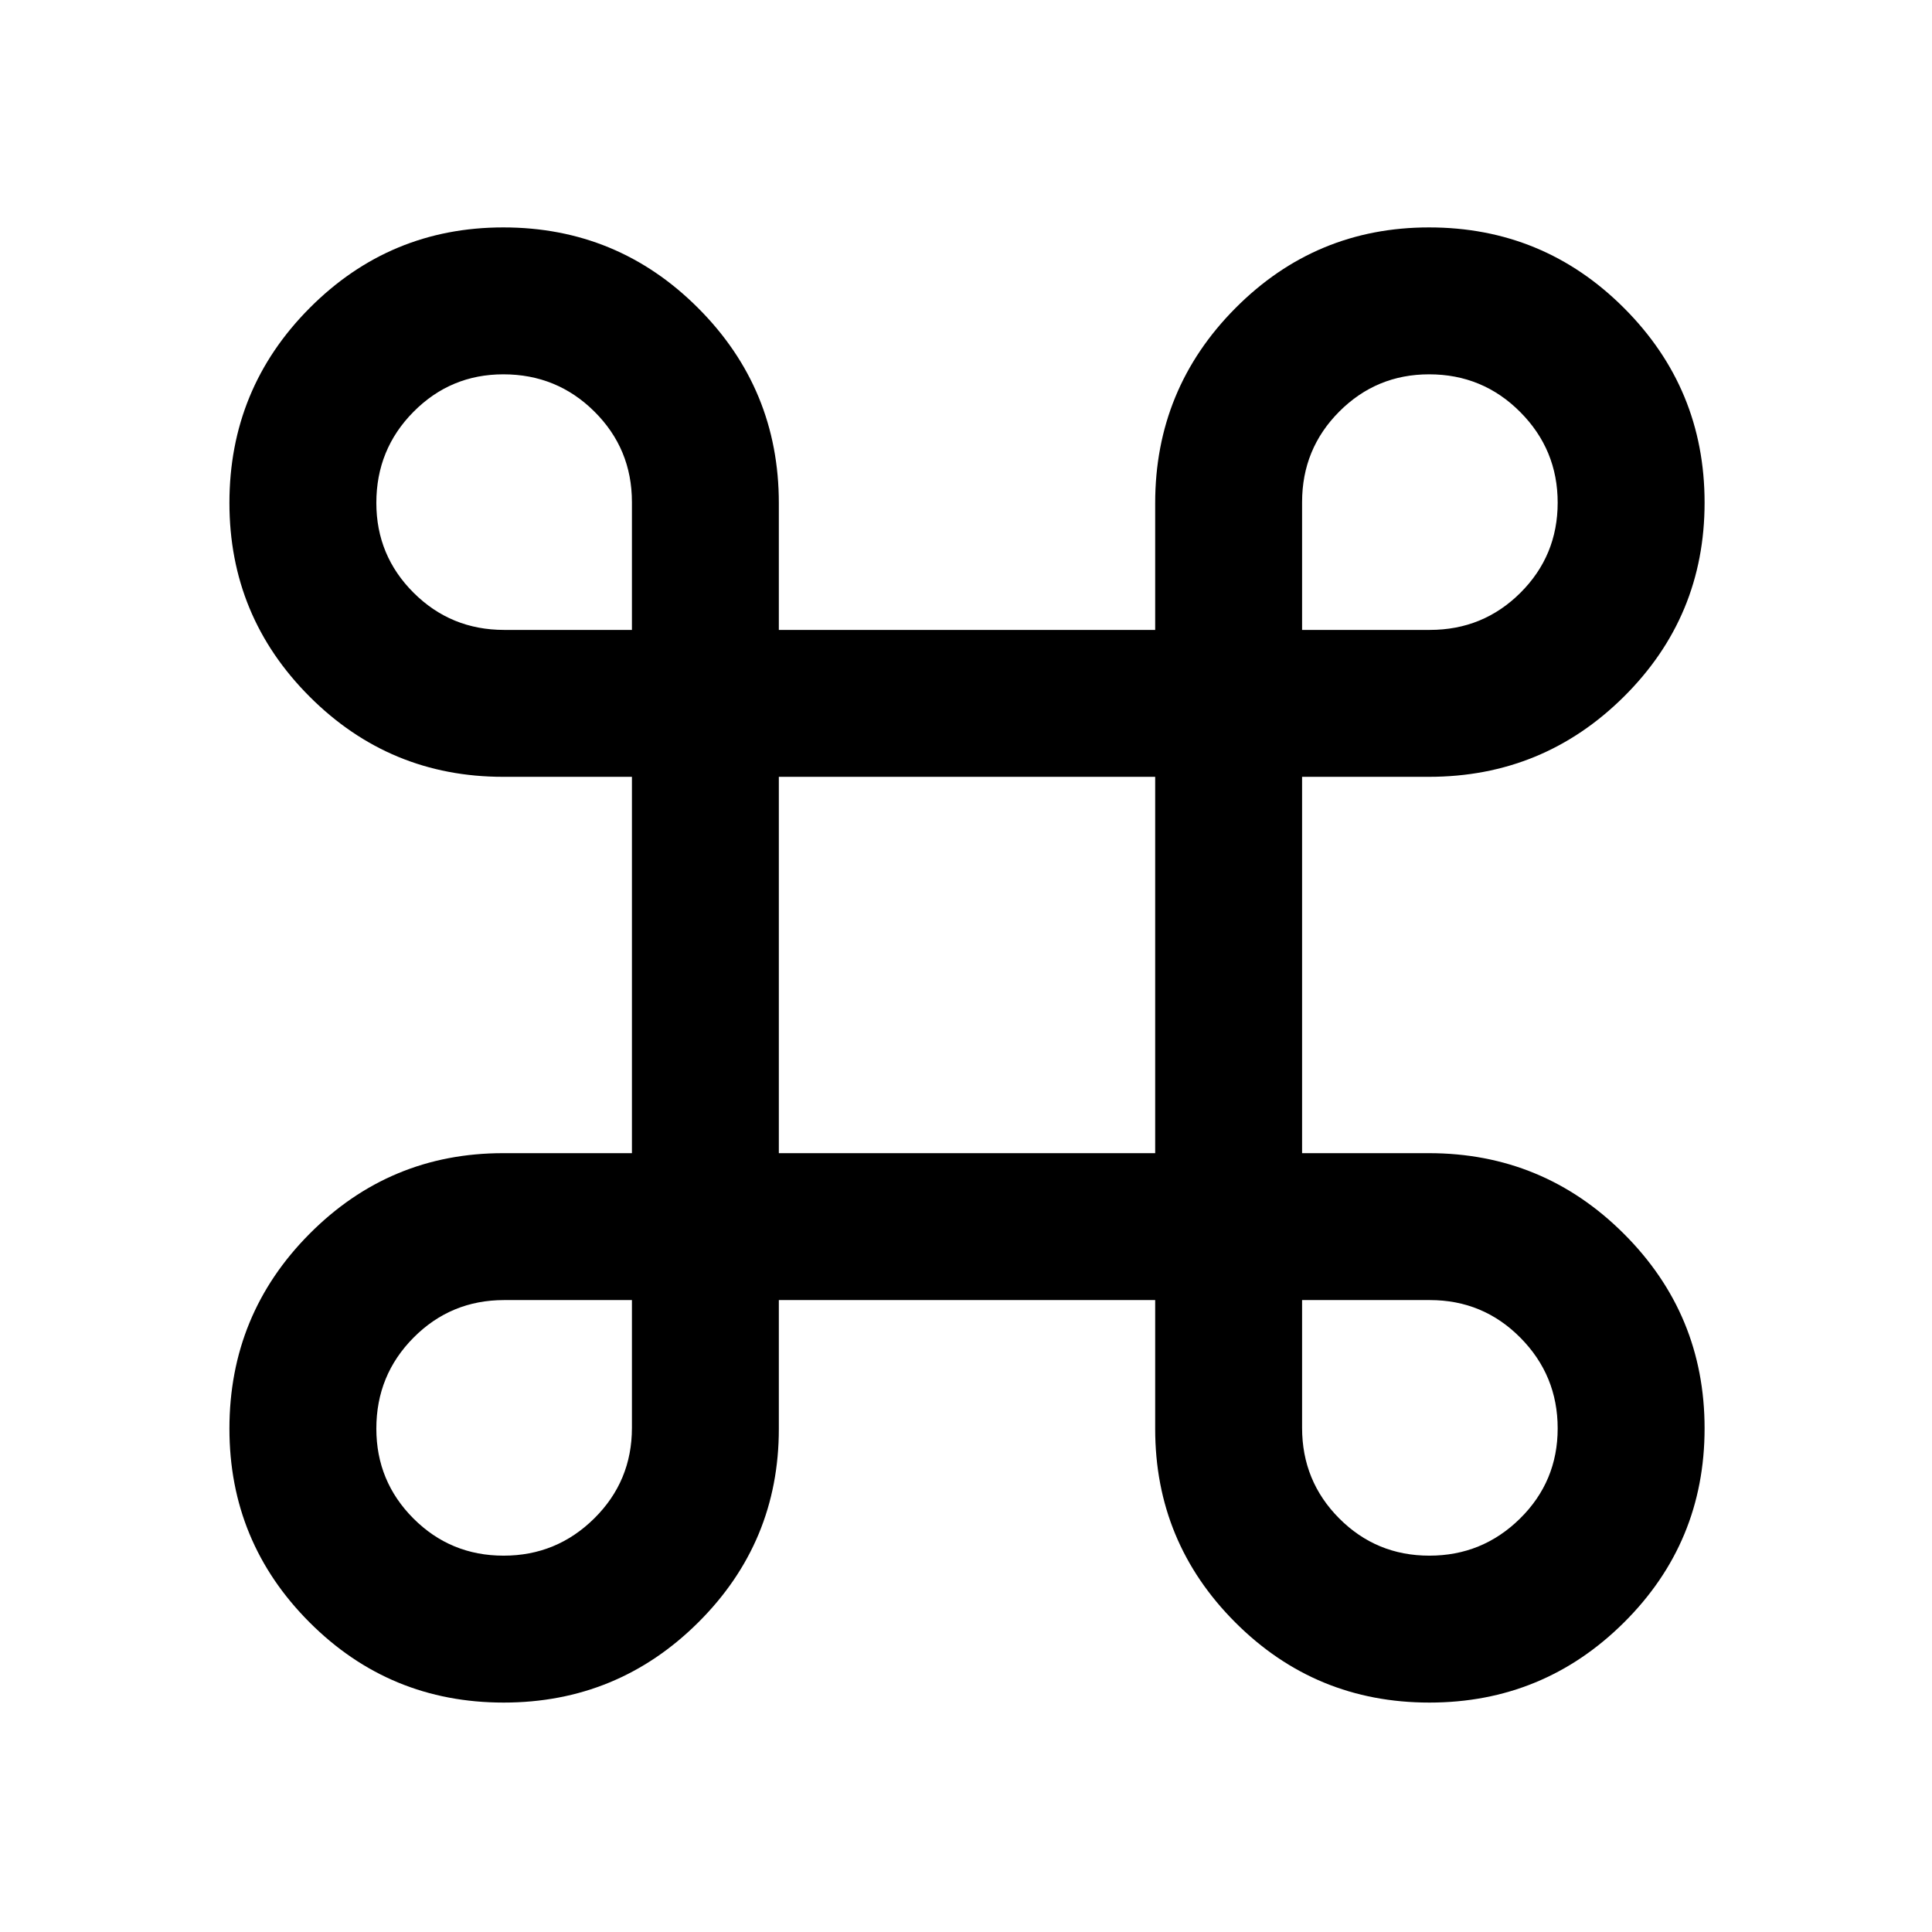 <svg xmlns="http://www.w3.org/2000/svg" height="48" viewBox="0 -960 960 960" width="48"><path d="M250.26-114q-56.65 0-96.45-39.86Q114-193.72 114-250.1q0-56.8 39.83-96.85T250-387h64v-187h-64q-56.34 0-96.17-39.86T114-710.1q0-56.8 39.86-96.85T250.1-847q56.8 0 96.85 40.12T387-710v63h187v-63q0-56.76 39.86-96.88T710.1-847q56.8 0 96.85 40.04Q847-766.91 847-710.26q0 56.65-40.12 96.45Q766.76-574 710-574h-63v187h63q56.76 0 96.88 40.04Q847-306.91 847-250.26q0 56.65-40.04 96.45Q766.91-114 710.26-114q-56.65 0-96.45-39.83Q574-193.66 574-250v-64H387v64q0 56.34-40.04 96.17Q306.91-114 250.26-114Zm-.02-73q26.34 0 45.05-18.52Q314-224.04 314-250.5V-314h-63.5q-26.46 0-44.98 18.63Q187-276.74 187-250.12q0 26.2 18.44 44.66Q223.89-187 250.24-187Zm460 0q26.34 0 45.05-18.44Q774-223.89 774-250.24q0-26.34-18.52-45.05Q736.96-314 710.5-314H647v63.5q0 26.46 18.44 44.98Q683.89-187 710.24-187ZM387-387h187v-187H387v187ZM250.5-647H314v-63.5q0-26.46-18.63-44.98Q276.74-774 250.12-774q-26.2 0-44.66 18.63Q187-736.74 187-710.12q0 26.2 18.52 44.66Q224.04-647 250.5-647Zm396.5 0h63.5q26.46 0 44.98-18.44Q774-683.89 774-710.24q0-26.34-18.63-45.05Q736.74-774 710.12-774q-26.2 0-44.66 18.52Q647-736.96 647-710.5v63.5Z"/></svg>